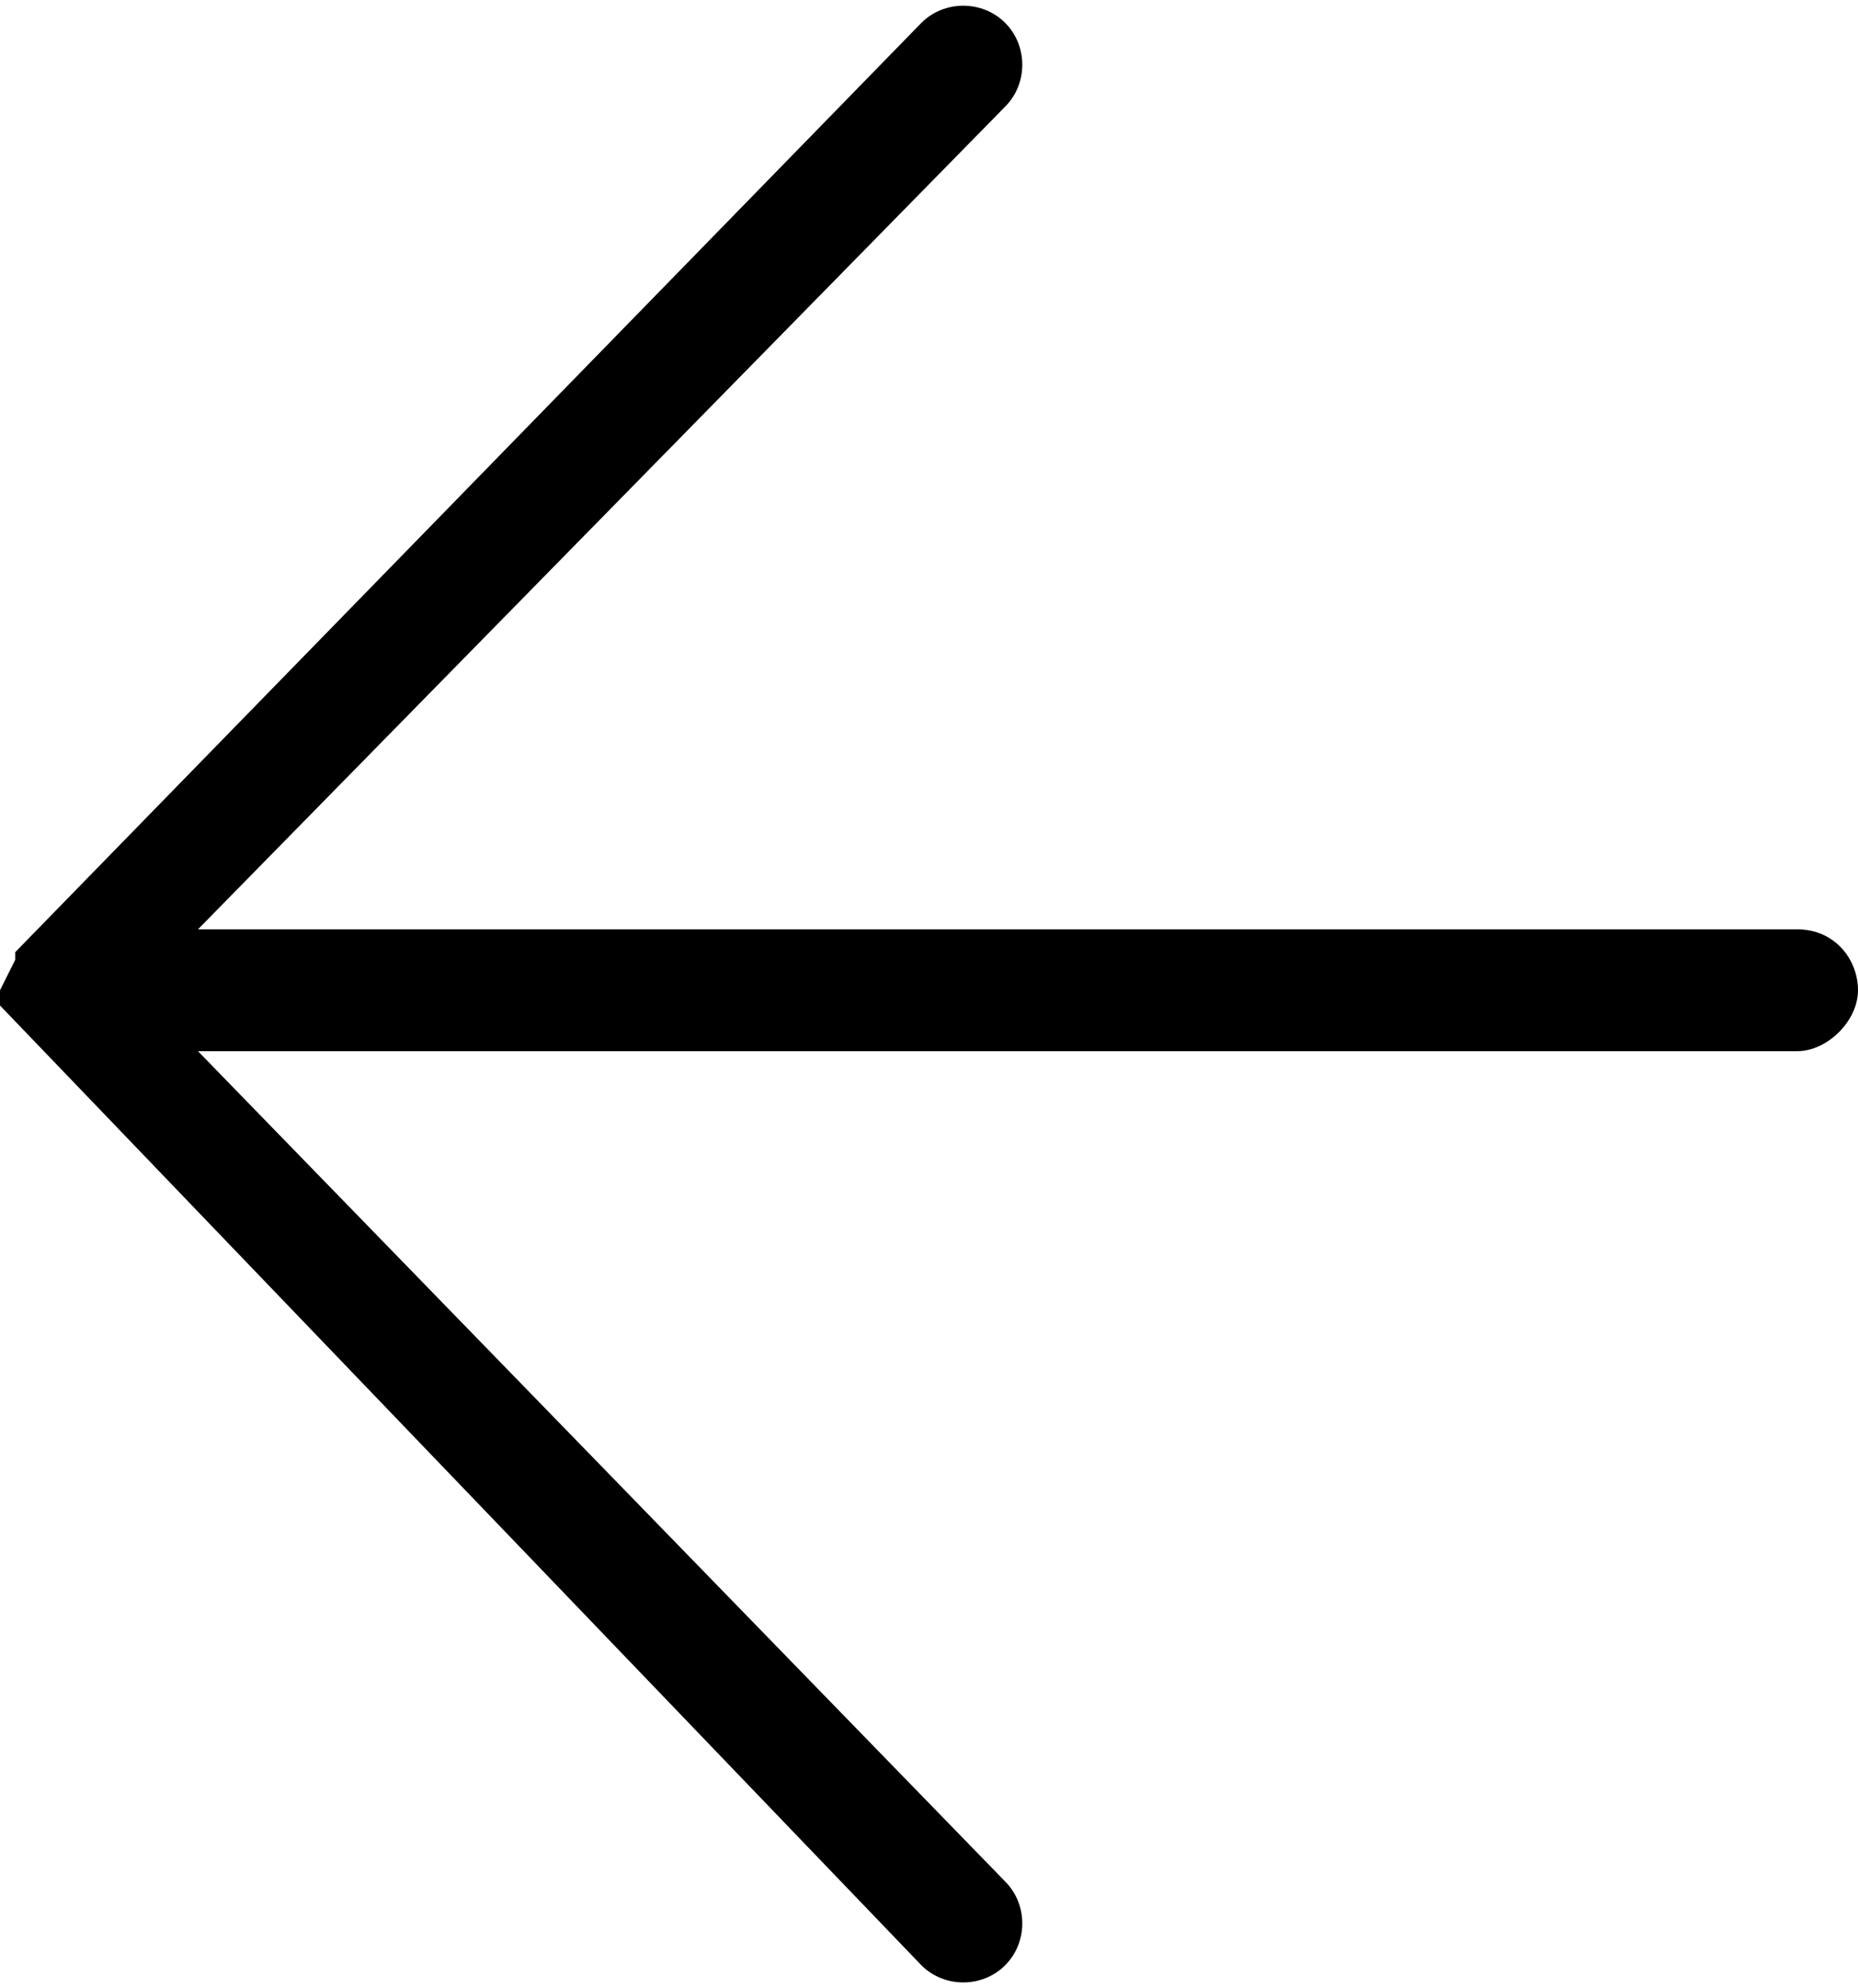 <?xml version="1.0" encoding="utf-8"?>
<!-- Generator: Adobe Illustrator 21.0.0, SVG Export Plug-In . SVG Version: 6.00 Build 0)  -->
<svg version="1.1" id="圖層_1" xmlns="http://www.w3.org/2000/svg" xmlns:xlink="http://www.w3.org/1999/xlink" x="0px" y="0px"
	 viewBox="0 0 24.4 26.1" style="enable-background:new 0 0 24.4 26.1;" xml:space="preserve">
<style type="text/css">
	.st0{fill-rule:evenodd;clip-rule:evenodd;}
</style>
<path class="st0" d="M12.1,25.8c0.3,0.3,0.8,0.3,1.1,0c0.3-0.3,0.3-0.8,0-1.1L2.6,13.8h21c0.4,0,0.8-0.4,0.8-0.8
	c0-0.4-0.3-0.8-0.8-0.8h-21L13.2,1.4c0.3-0.3,0.3-0.8,0-1.1c-0.3-0.3-0.8-0.3-1.1,0L0.2,12.5l0,0l0,0l0,0l0,0l0,0l0,0l0,0l0,0v0h0v0
	l0,0v0l0,0l0,0l0,0v0v0l0,0l0,0l0,0v0v0l0,0l0,0v0l0,0v0v0h0v0v0l0,0.1v0v0v0v0L0,13v0v0v0v0v0v0v0v0l0,0.1v0v0v0v0l0,0.1v0v0h0v0v0
	l0,0v0l0,0v0l0,0v0v0l0,0l0,0l0,0v0v0l0,0l0,0l0,0v0l0,0l0,0l0,0l0,0l0,0l0,0l0,0l0,0l0,0l0,0L12.1,25.8z"/>
</svg>
